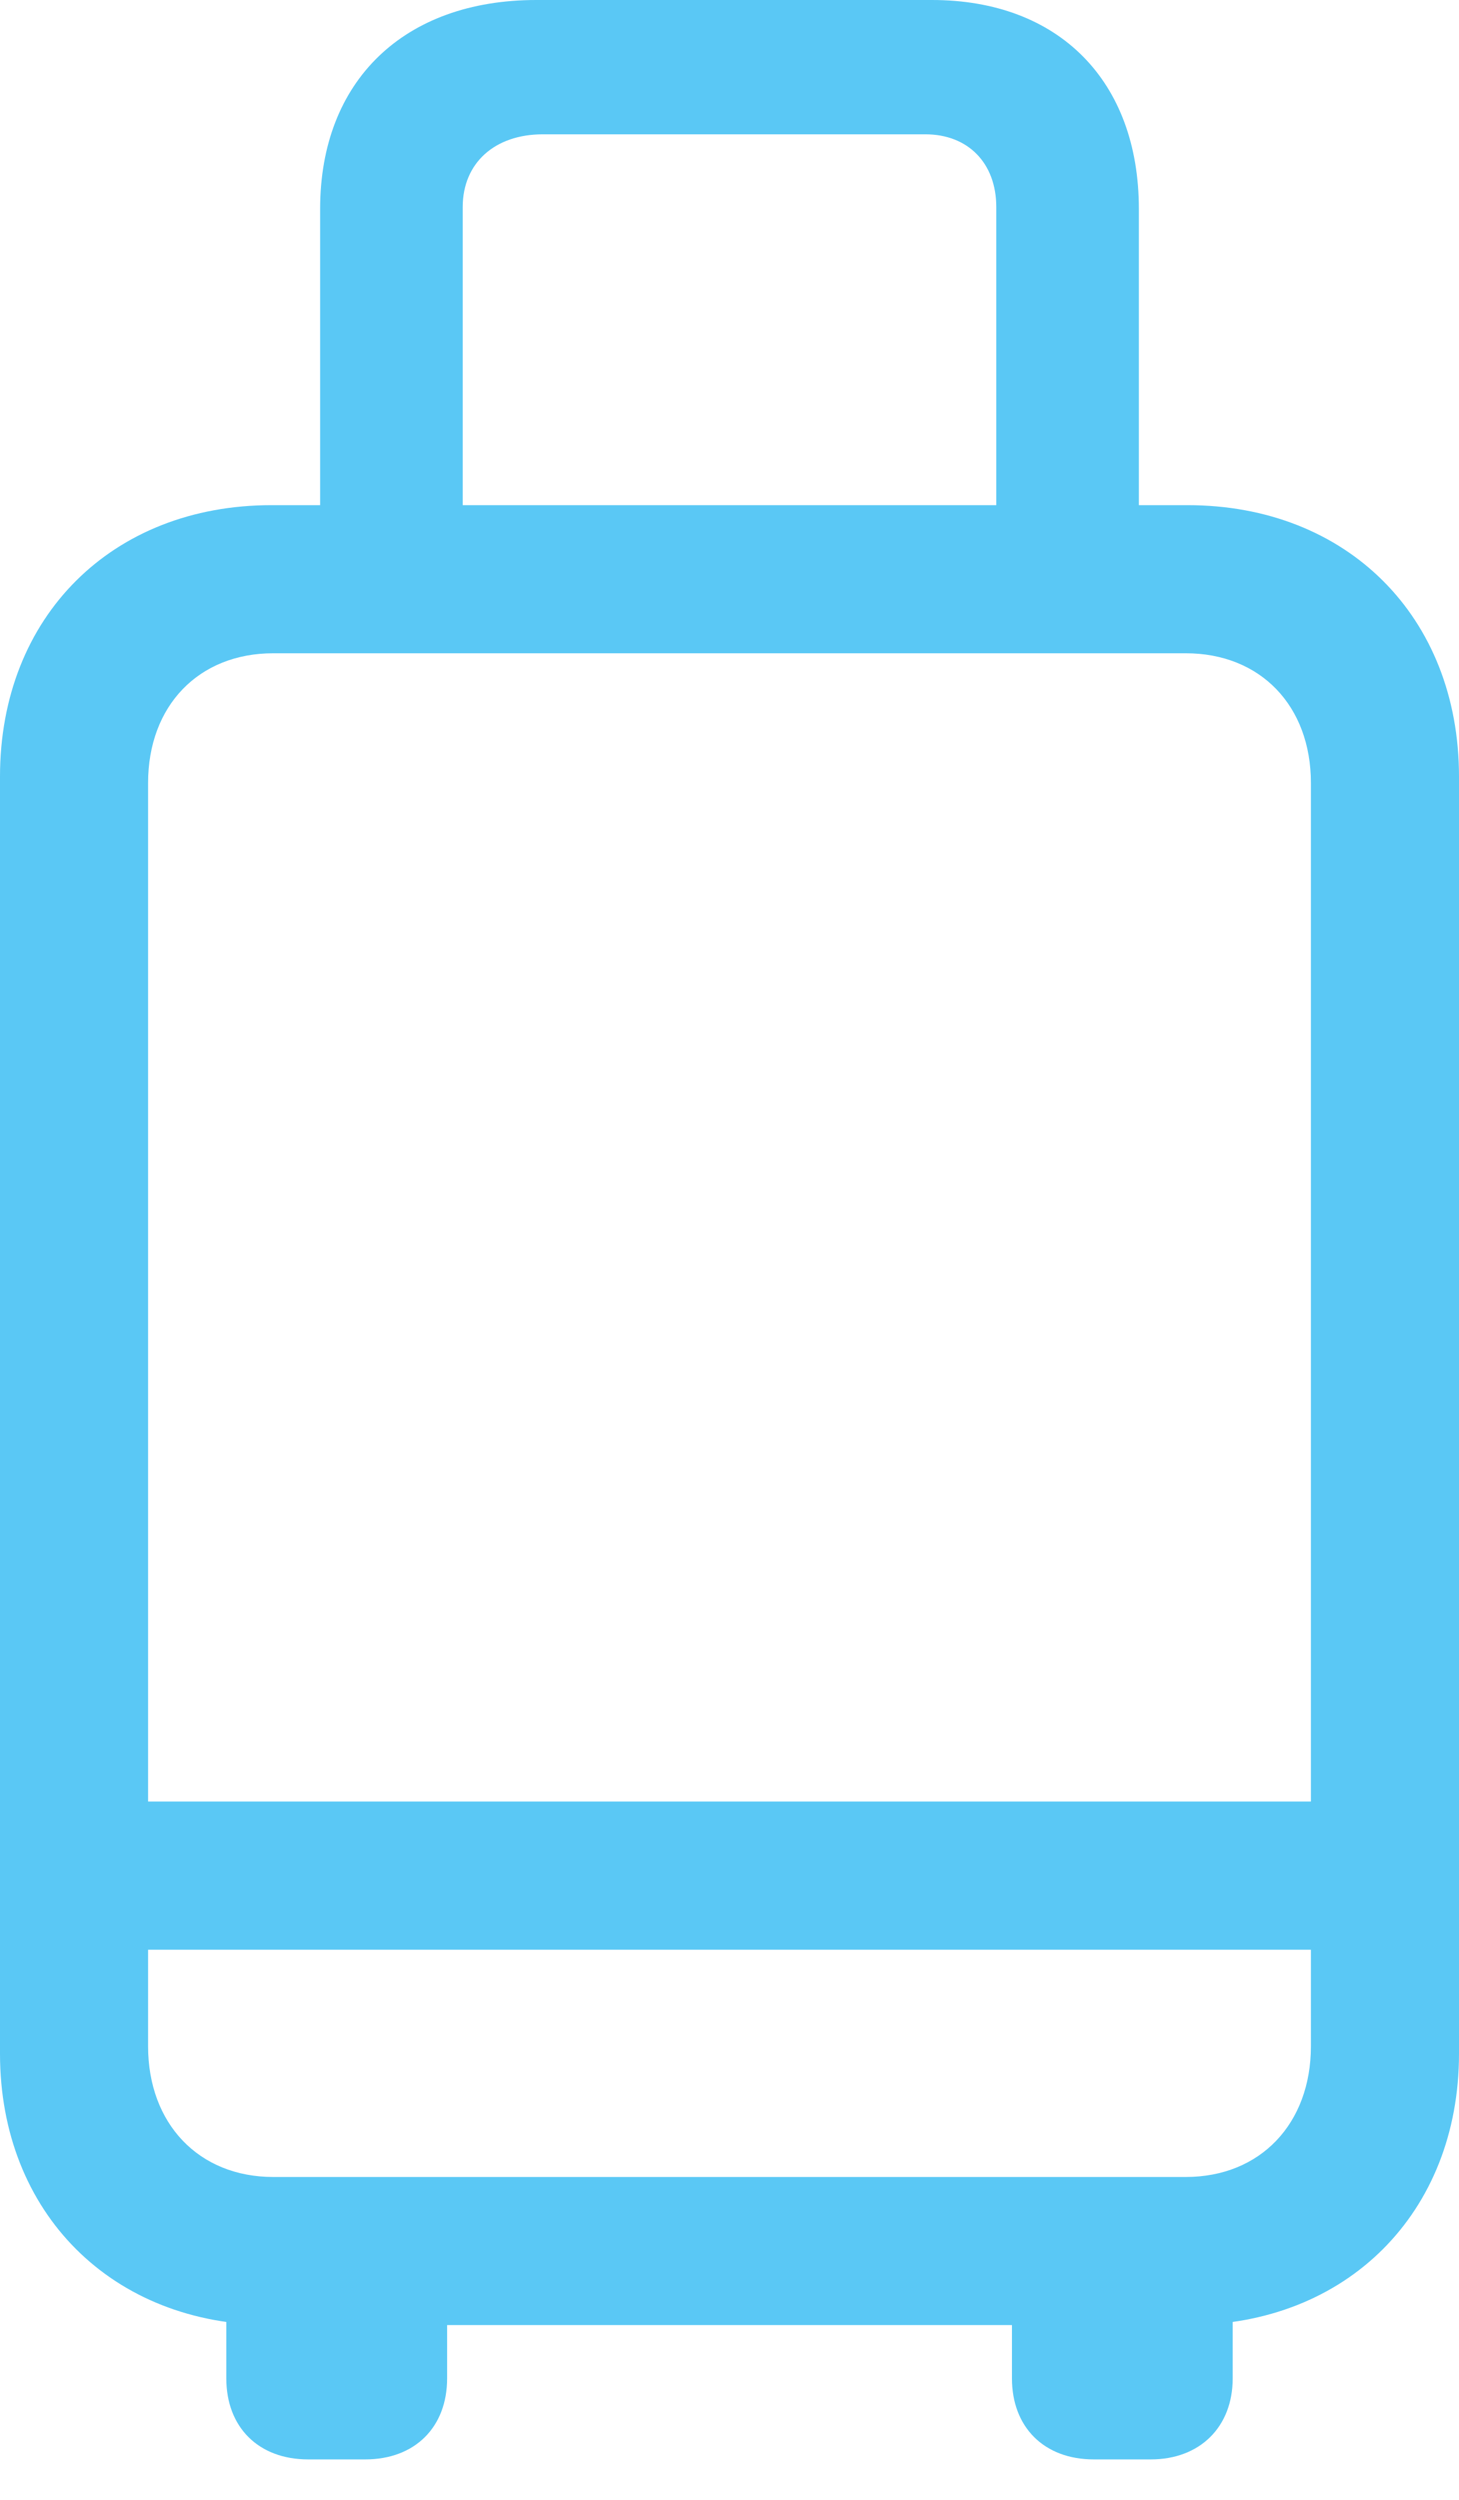 <?xml version="1.0" encoding="UTF-8"?>
<!--Generator: Apple Native CoreSVG 175.5-->
<!DOCTYPE svg
PUBLIC "-//W3C//DTD SVG 1.1//EN"
       "http://www.w3.org/Graphics/SVG/1.1/DTD/svg11.dtd">
<svg version="1.1" xmlns="http://www.w3.org/2000/svg" xmlns:xlink="http://www.w3.org/1999/xlink" width="19.36" height="33.166">
 <g>
  <rect height="33.166" opacity="0" width="19.36" x="0" y="0"/>
  <path d="M3.601 30.847L15.759 30.847C17.871 30.847 19.36 29.358 19.36 27.246L19.36 10.303C19.36 8.179 17.871 6.702 15.759 6.702L3.601 6.702C1.489 6.702 0 8.179 0 10.303L0 27.246C0 29.358 1.489 30.847 3.601 30.847ZM3.625 28.882C2.637 28.882 1.965 28.174 1.965 27.148L1.965 10.388C1.965 9.363 2.637 8.667 3.625 8.667L15.735 8.667C16.724 8.667 17.395 9.363 17.395 10.388L17.395 27.148C17.395 28.174 16.724 28.882 15.735 28.882ZM0.916 25.867L18.481 25.867L18.481 23.901L0.916 23.901ZM4.248 8.105L6.14 8.105L6.14 2.747C6.14 2.161 6.567 1.782 7.202 1.782L12.28 1.782C12.842 1.782 13.22 2.161 13.22 2.747L13.22 8.081L15.112 8.081L15.112 2.771C15.112 1.074 14.05 0 12.366 0L7.117 0C5.359 0 4.248 1.074 4.248 2.771ZM4.089 32.629L4.846 32.629C5.505 32.629 5.933 32.202 5.933 31.555L5.933 29.7L3.003 29.7L3.003 31.555C3.003 32.202 3.43 32.629 4.089 32.629ZM14.514 32.629L15.271 32.629C15.918 32.629 16.357 32.202 16.357 31.555L16.357 29.7L13.428 29.7L13.428 31.555C13.428 32.202 13.855 32.629 14.514 32.629Z" fill="#5ac8f5"/>
 </g>
</svg>
